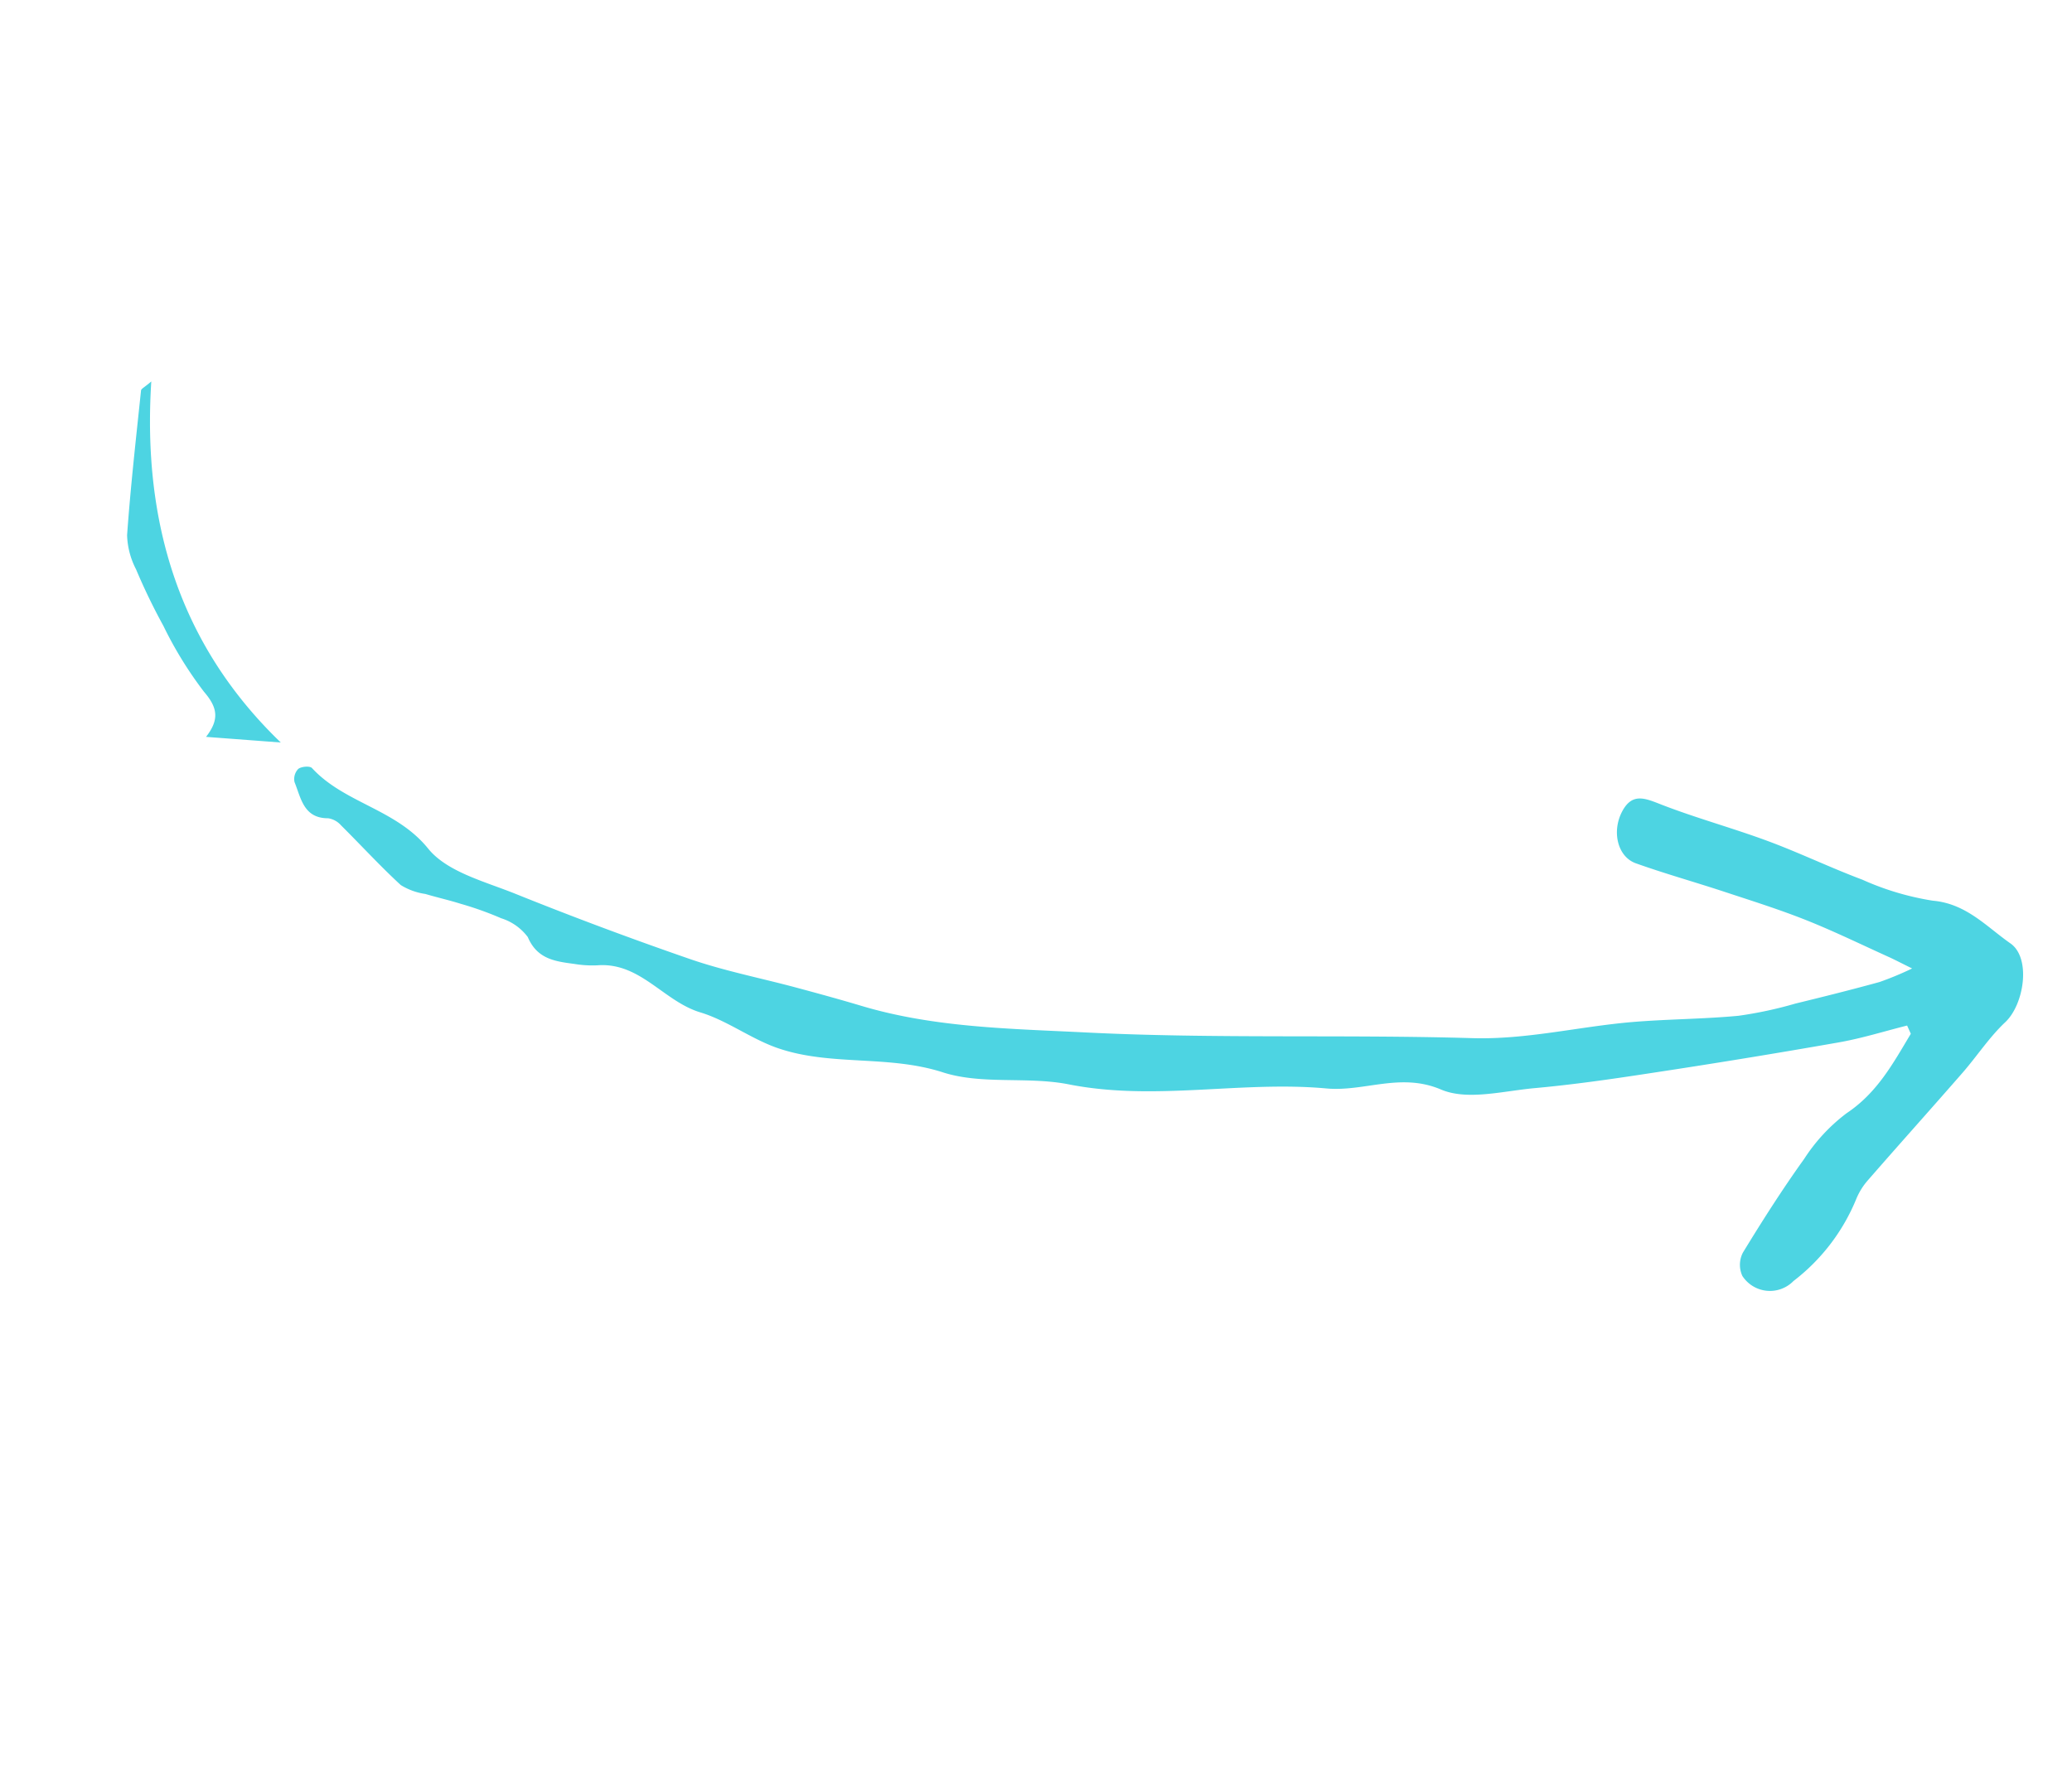 <svg xmlns="http://www.w3.org/2000/svg" width="157.544" height="136.084" viewBox="0 0 157.544 136.084">
  <g id="Grupo_577" data-name="Grupo 577" transform="translate(60.764 -20.391) rotate(45)">
    <path id="Trazado_398" data-name="Trazado 398" d="M97.5,6.661c-.944.321-1.409.463-1.863.634-2.154.812-4.336,1.56-6.448,2.47-2.027.874-3.989,1.9-5.962,2.894-2.086,1.052-4.126,2.2-6.236,3.2-1.339.636-3.031-.409-3.533-2.079-.471-1.567.579-1.934,1.764-2.457,2.606-1.151,5.09-2.573,7.68-3.762,2.348-1.077,4.8-1.931,7.15-3A20.982,20.982,0,0,0,94.972,1.9C96.924.262,99.261.414,101.438.027c1.9-.338,4.02,2.539,3.959,4.515-.052,1.668.308,3.345.423,5.021.247,3.614.441,7.232.69,10.845a5.09,5.09,0,0,0,.4,1.694,15.027,15.027,0,0,1,1.019,7.744,2.5,2.5,0,0,1-3.02,2.477,2.019,2.019,0,0,1-1.229-1.292c-.668-2.754-1.283-5.529-1.743-8.324a13.563,13.563,0,0,1-.176-4.738c.552-2.749-.186-5.2-.819-7.726L100.3,10c-.926,1.546-1.763,3.154-2.8,4.626Q93.309,20.6,88.974,26.477C87.25,28.826,85.5,31.161,83.633,33.4c-1.532,1.839-2.938,4.291-4.952,5.1-3.111,1.256-3.985,4.239-6.215,6.1-5.021,4.179-8.53,9.919-14.077,13.636-2.656,1.78-4.635,4.7-7.421,6.126-3.9,2-6.355,5.721-10.2,7.583-1.929.933-4.182,1.225-6.061,2.231-2.576,1.381-5.941.52-8.069,3.009a8.29,8.29,0,0,1-1.294,1.147c-1.163.889-2.257,1.757-3.961,1.068a4.042,4.042,0,0,0-2.448.422,24.892,24.892,0,0,0-2.943,1.394c-.827.43-1.616.932-2.436,1.375a4.829,4.829,0,0,1-1.8.842c-2.14.088-4.286-.008-6.43,0a1.631,1.631,0,0,0-1.061.309c-1.319,1.329-2.543.378-3.755-.133A1.108,1.108,0,0,1,0,82.7c.035-.3.458-.8.693-.785,3.642.15,6.717-2.325,10.575-1.915,2.272.241,4.808-1.274,7.115-2.257q6.557-2.793,12.969-5.913c2.474-1.212,4.781-2.761,7.172-4.141,1.5-.864,3-1.719,4.523-2.541,5.086-2.749,9.221-6.781,13.428-10.584,7.272-6.572,13.976-13.769,21.115-20.5,3.015-2.842,5.1-6.336,7.714-9.44,1.75-2.075,3.681-4,5.41-6.09a30.771,30.771,0,0,0,2.4-3.712c1.144-1.881,2.278-3.771,3.365-5.685A24.075,24.075,0,0,0,97.5,6.661Z" transform="translate(28.837 0)" fill="#4dd4e2"/>
    <path id="Trazado_399" data-name="Trazado 399" d="M26.477,12.453l-4.322,3.716c-.209-1.691-.98-2.2-2.536-2.316A29.384,29.384,0,0,1,13.9,12.494,46.588,46.588,0,0,1,9.38,10.921,6.021,6.021,0,0,1,7.067,9.569C4.652,6.785,2.355,3.9.033,1.036-.051.933.047.683.1,0,7.273,8.15,15.876,12.655,26.477,12.453Z" transform="translate(0 69.765)" fill="#4dd4e2"/>
  </g>
</svg>
